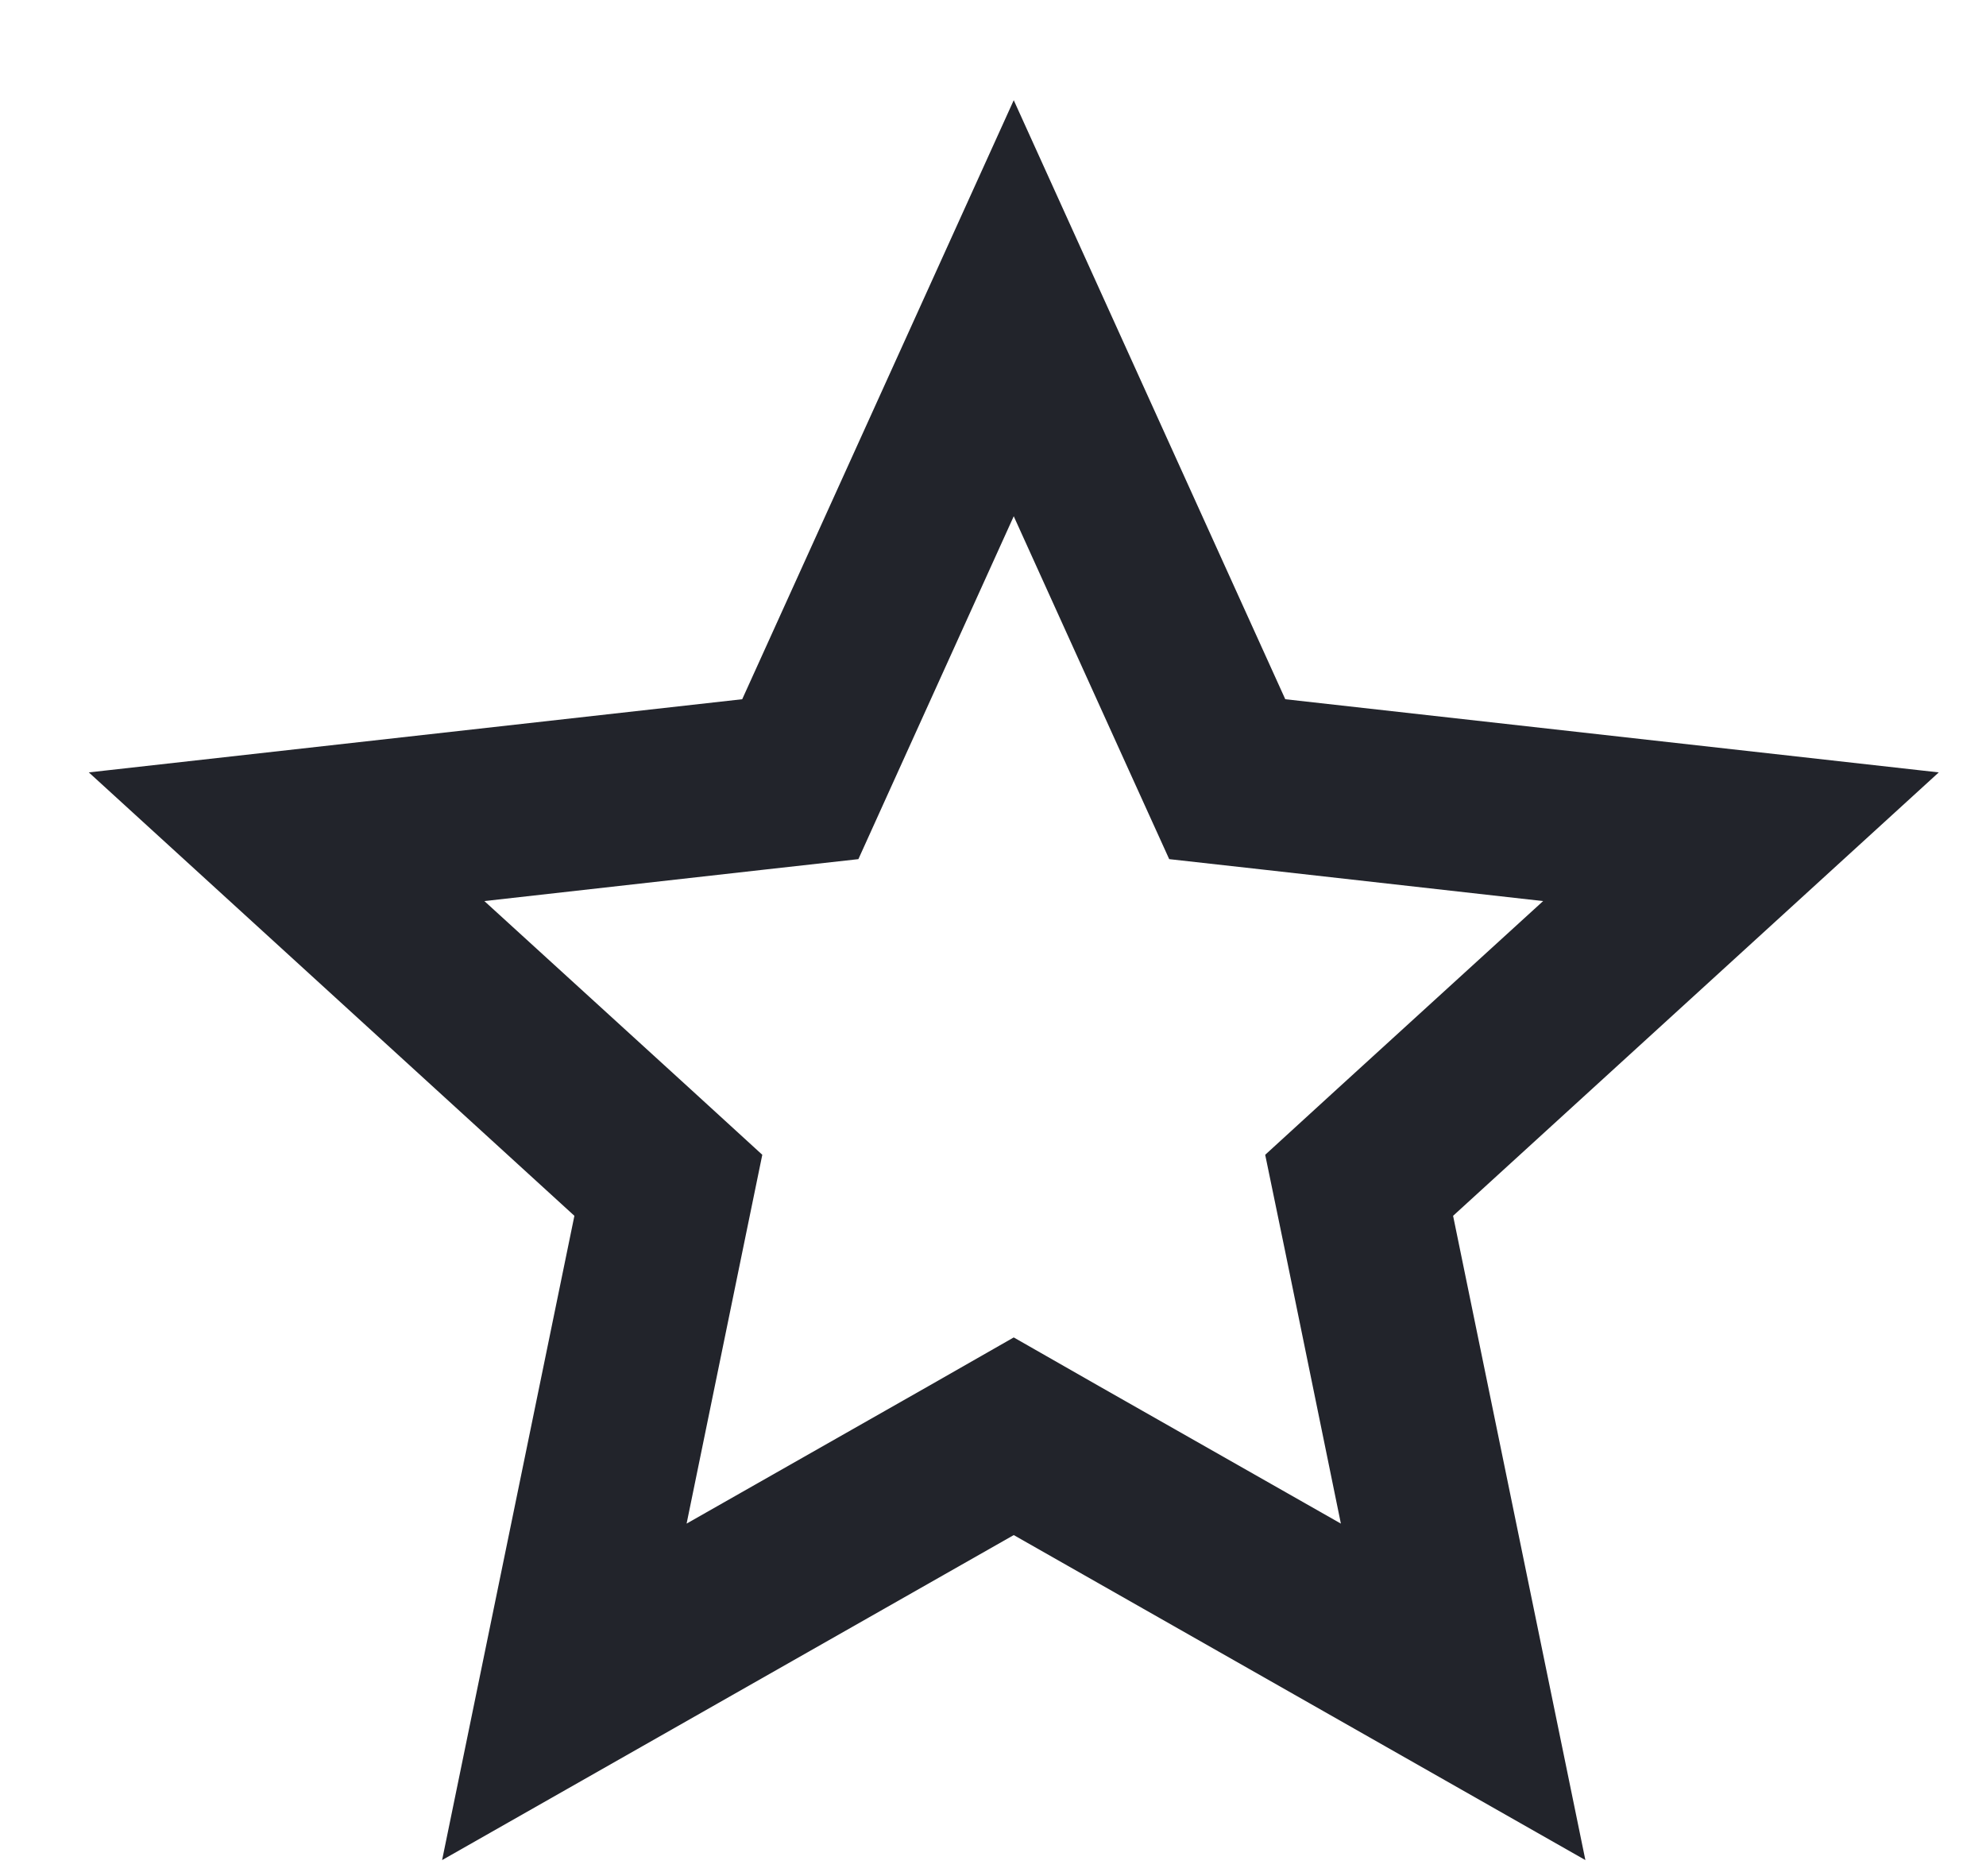 <svg width="18" height="17" viewBox="0 0 18 17" fill="none" xmlns="http://www.w3.org/2000/svg">
    <path fill-rule="evenodd" clip-rule="evenodd" d="M9.188 0.908L6.727 6.336L0.805 6.999L5.206 11.017L4.007 16.855L9.188 13.91L14.369 16.855L13.17 11.017L17.572 6.999L11.649 6.336L9.188 0.908ZM9.188 4.678L10.231 6.979L10.597 7.785L11.476 7.883L13.986 8.165L12.121 9.866L11.467 10.464L11.646 11.33L12.153 13.806L9.957 12.558L9.188 12.119L8.419 12.558L6.223 13.806L6.731 11.33L6.909 10.464L6.255 9.866L4.39 8.165L6.901 7.883L7.78 7.785L8.145 6.979L9.188 4.678Z" fill="#22242B"/>
</svg>

